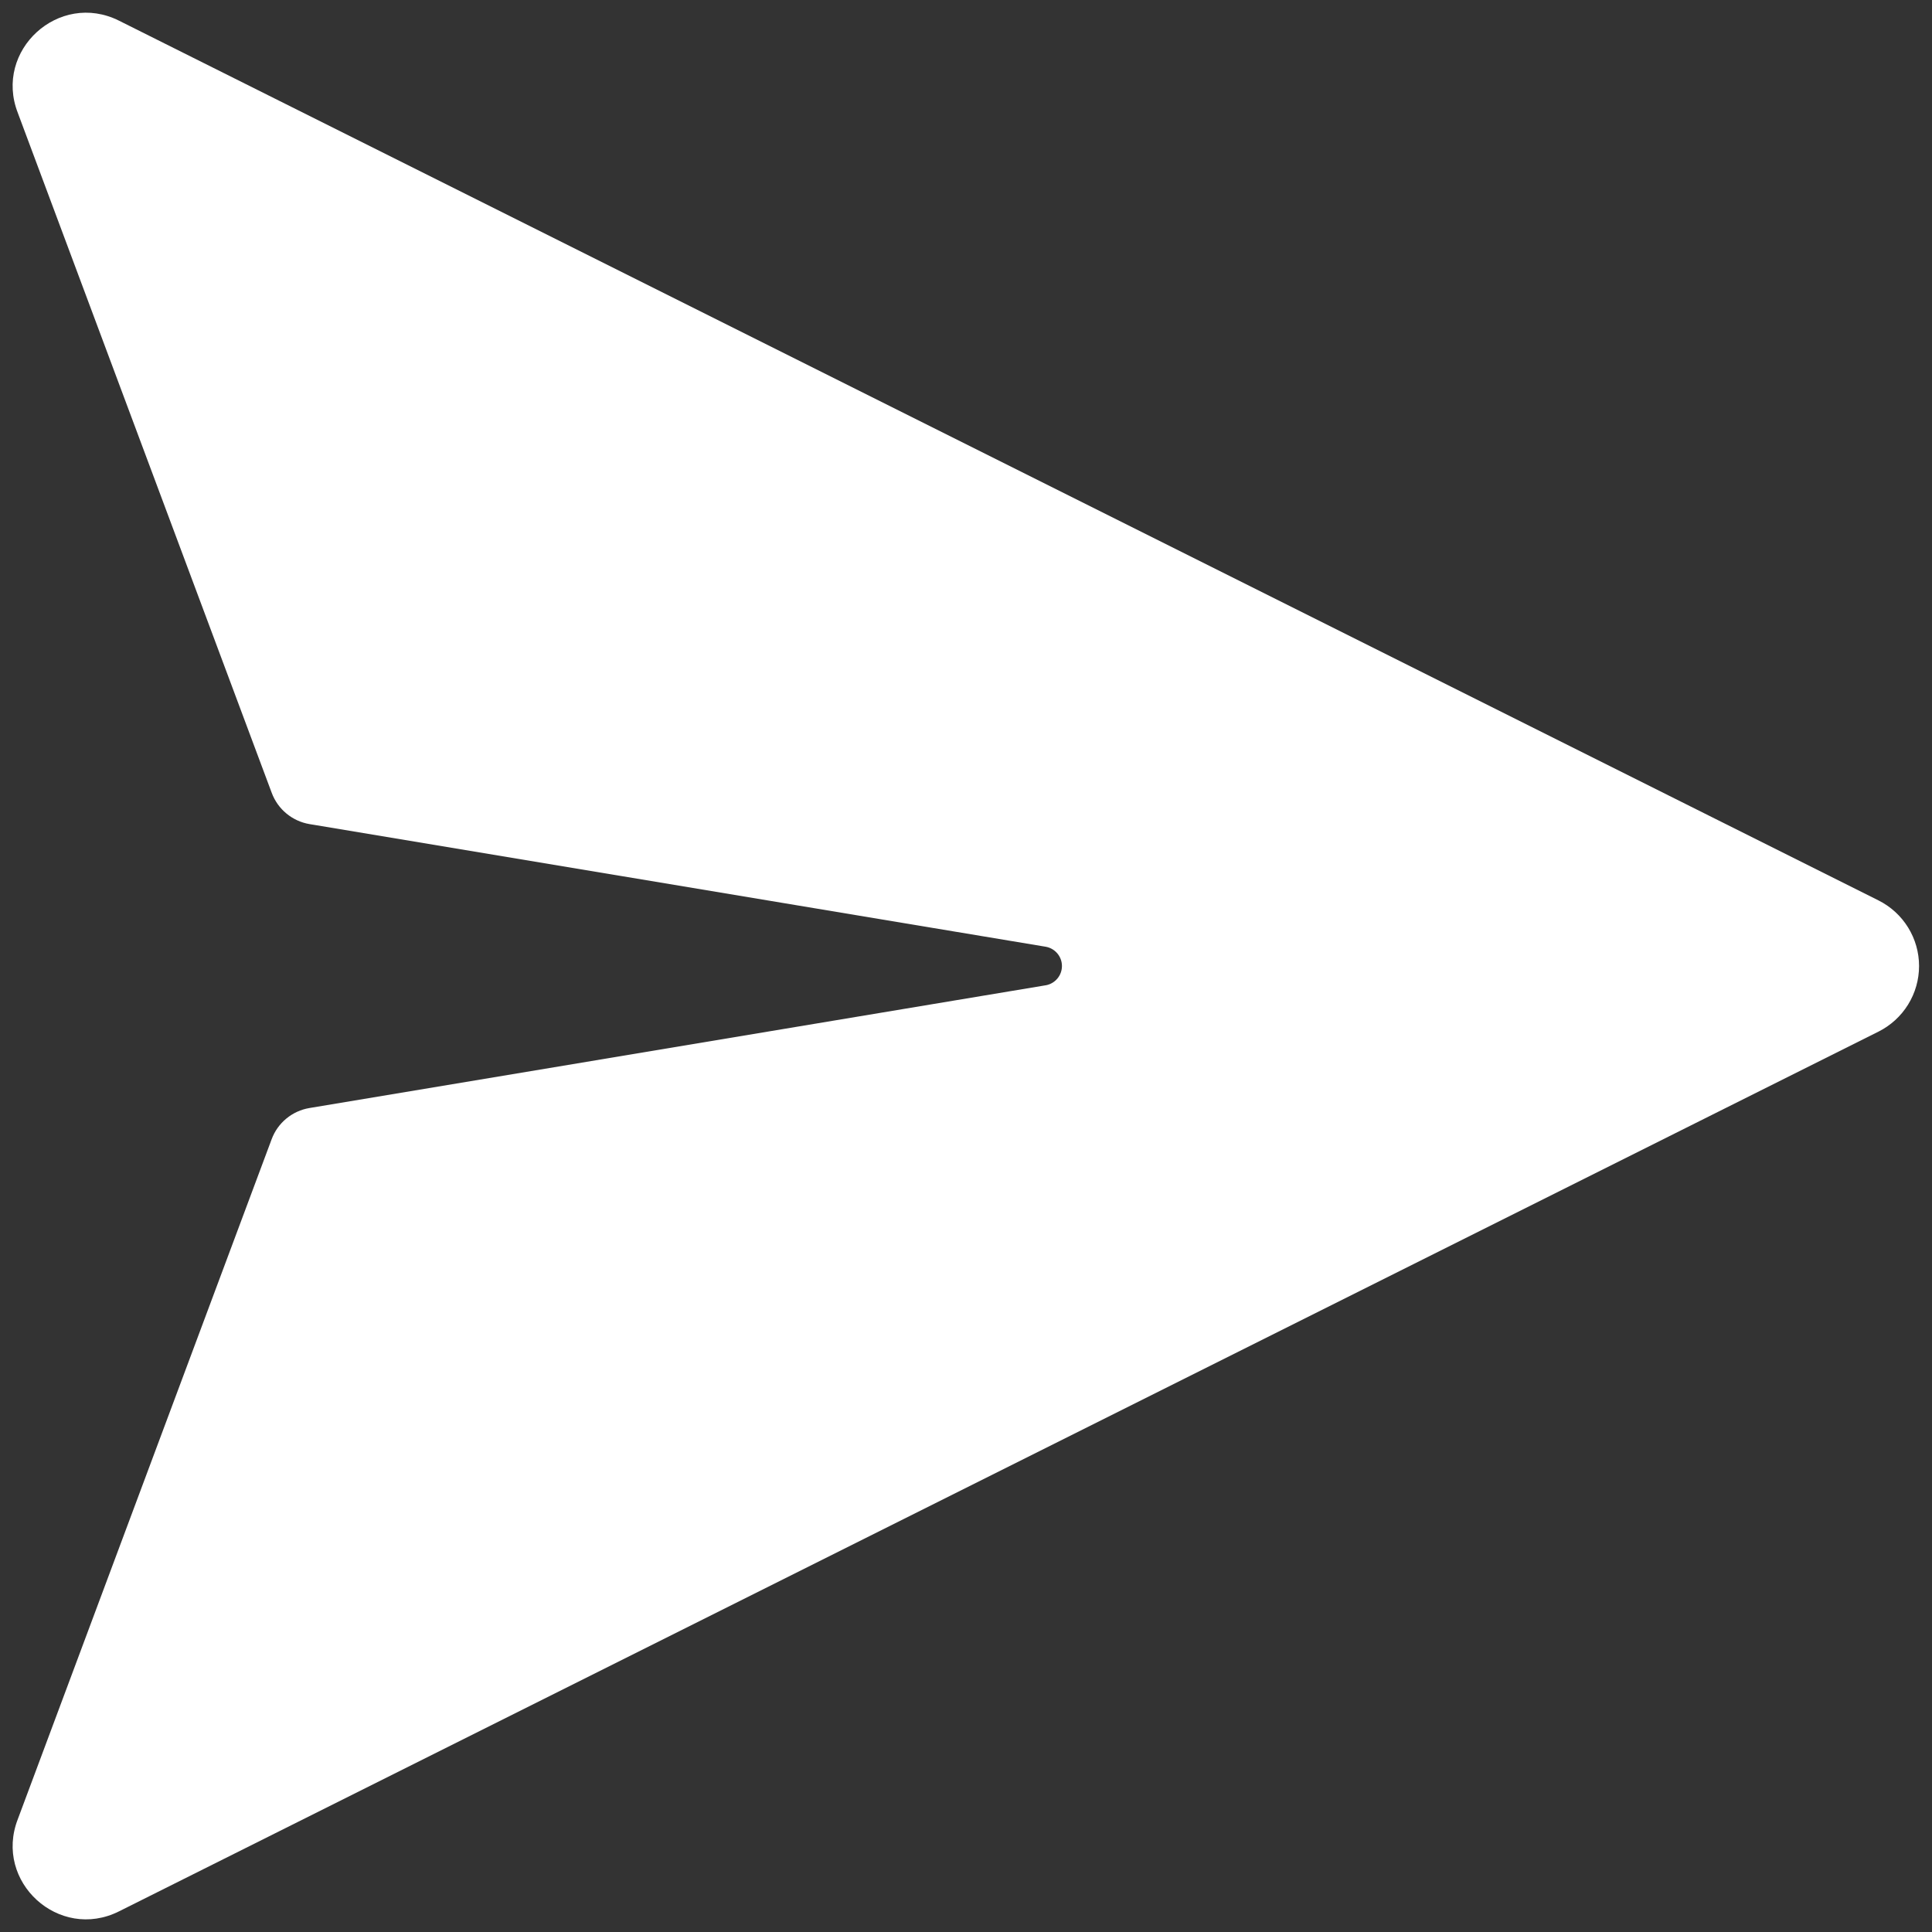 <svg width="56" height="56" viewBox="0 0 56 56" fill="none" xmlns="http://www.w3.org/2000/svg">
<rect x="0" y="0" width="56" height="56" fill="#333333" stroke="none"/>
<path d="M30.309 28.559L8.968 32.117C8.723 32.158 8.493 32.263 8.301 32.421C8.109 32.579 7.962 32.785 7.875 33.018L0.516 52.73C-0.186 54.543 1.709 56.272 3.449 55.402L54.449 29.902C54.802 29.725 55.099 29.454 55.307 29.118C55.515 28.782 55.625 28.395 55.625 28C55.625 27.606 55.515 27.219 55.307 26.883C55.099 26.547 54.802 26.276 54.449 26.099L3.449 0.599C1.709 -0.27 -0.186 1.461 0.516 3.271L7.877 22.983C7.964 23.216 8.111 23.423 8.303 23.581C8.495 23.74 8.725 23.845 8.971 23.887L30.312 27.442C30.443 27.465 30.562 27.534 30.648 27.636C30.734 27.738 30.781 27.867 30.781 28C30.781 28.134 30.734 28.263 30.648 28.365C30.562 28.467 30.443 28.536 30.312 28.559H30.309Z" fill="white"/>
</svg>
